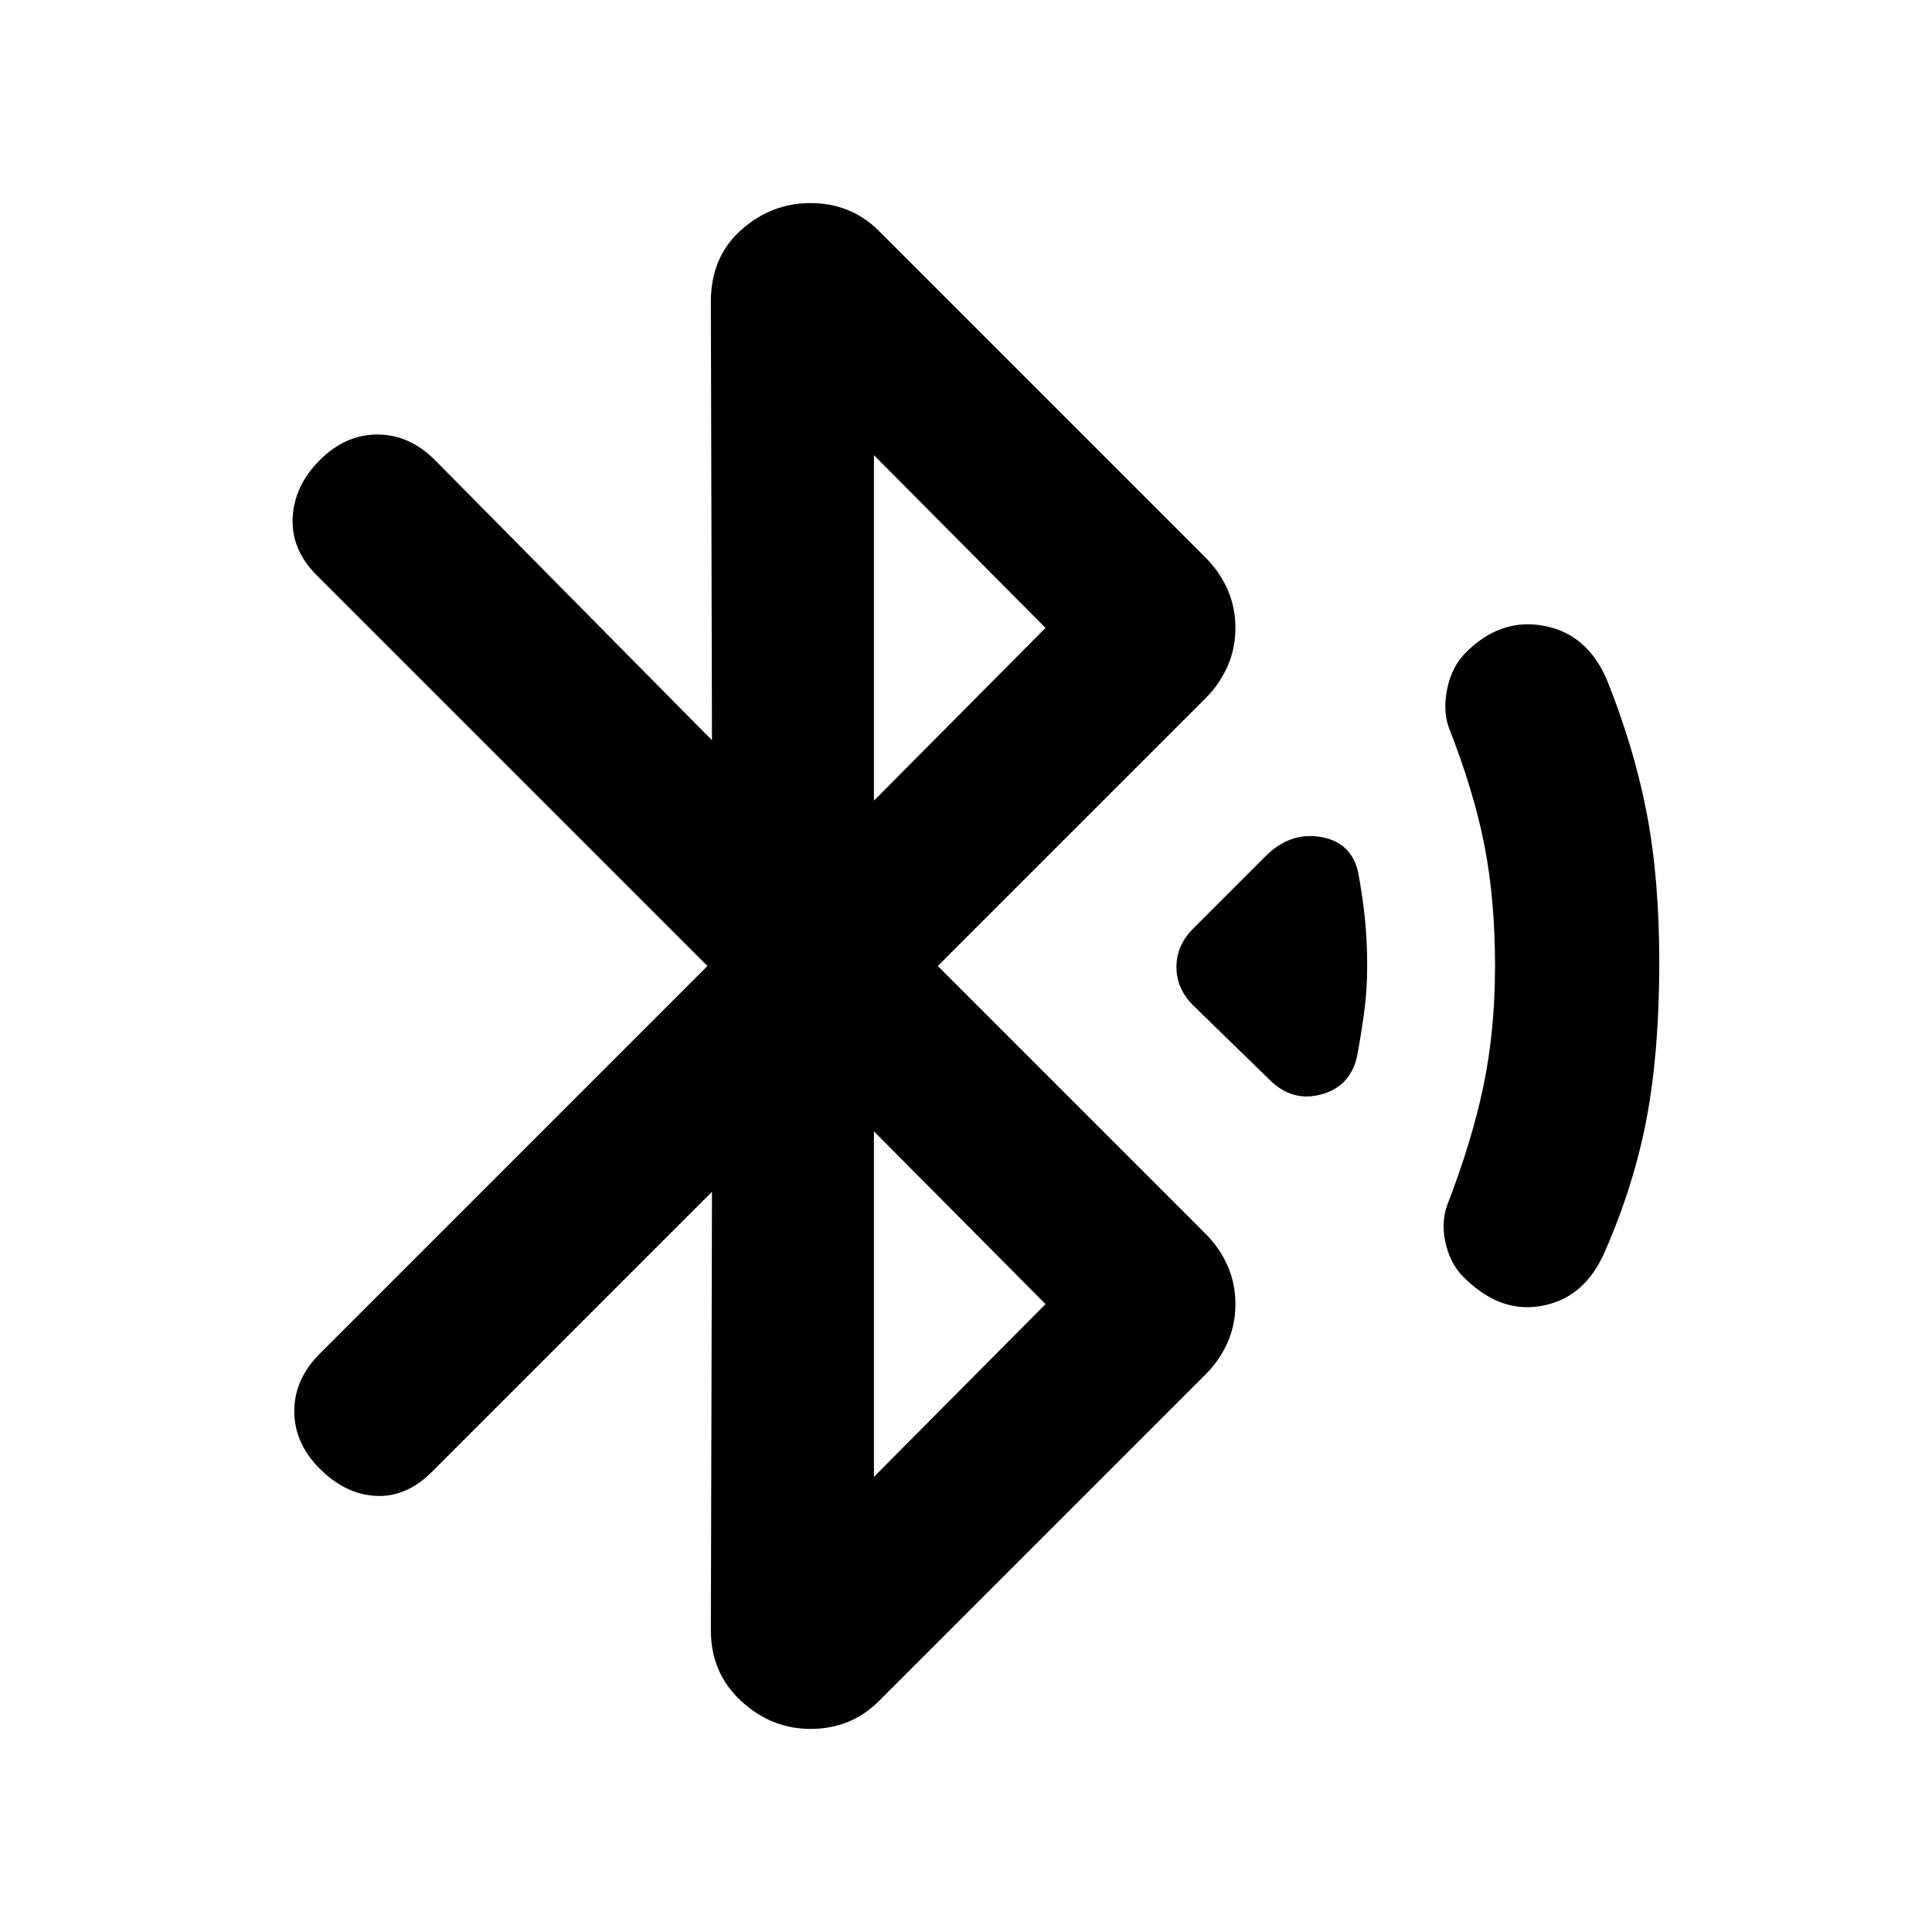 <svg xmlns="http://www.w3.org/2000/svg" height="20" viewBox="0 -960 960 960" width="20"><path d="M353.78-367.83 214.57-228.61q-12.7 12.7-27.83 11.91-15.13-.78-27.83-13.47-12.69-12.7-12.69-28.61 0-15.92 12.69-28.61L351.52-480 157.35-674.17q-12.7-12.7-11.92-28.61.79-15.92 13.48-28.61 12.7-12.7 28.61-12.7t28.61 12.7l137.65 139.22-.56-217.92q0-22.21 15.02-35.61 15.02-13.39 34.54-13.39 9.7 0 18.24 3.35 8.55 3.35 15.81 10.61l162.52 162.52q6.69 6.7 10.61 15.52 3.91 8.83 3.91 19.09t-3.91 19.09q-3.92 8.82-10.61 15.52L465.96-480l133.39 133.39q6.69 6.7 10.61 15.52 3.91 8.83 3.91 19.09t-3.91 19.09q-3.92 8.82-10.61 15.52L436.83-114.87q-7.26 7.26-15.81 10.61-8.54 3.35-18.24 3.35-19.52 0-34.54-13.89-15.02-13.9-15.02-35.11l.56-217.92Zm80.48-194.34L519.52-648l-85.26-85.83v171.66Zm0 336L519.52-312l-85.26-85.83v171.66Zm196.57-197.31-38-37q-8.26-8.26-8.26-19.02t8.26-19.02l36-36q12.13-12.13 27.26-9.63t18.69 17.19q2 10.57 3.29 21.98 1.28 11.41 1.28 24.98 0 12.13-1.57 23.48-1.56 11.35-3.56 21.91-3.57 14.7-17.92 18.48-14.34 3.78-25.47-7.35ZM729-323.74q-7.57-6.56-10.35-17.13-2.78-10.56.22-19.7 12.43-32 18.22-59.71 5.78-27.72 5.78-59.72 0-33-5.28-60-5.29-27-17.72-58.57-3-8.56-.72-19.41 2.28-10.85 9.28-17.85 17.27-17.26 38.81-13.19 21.54 4.06 31.24 26.89 13.43 33.43 19.72 65.93 6.28 32.5 6.28 74.5 0 44.13-6.28 77.42-6.29 33.28-20.85 66.41-9.7 22.26-30.18 26.54-20.47 4.29-38.17-12.41Z"/></svg>